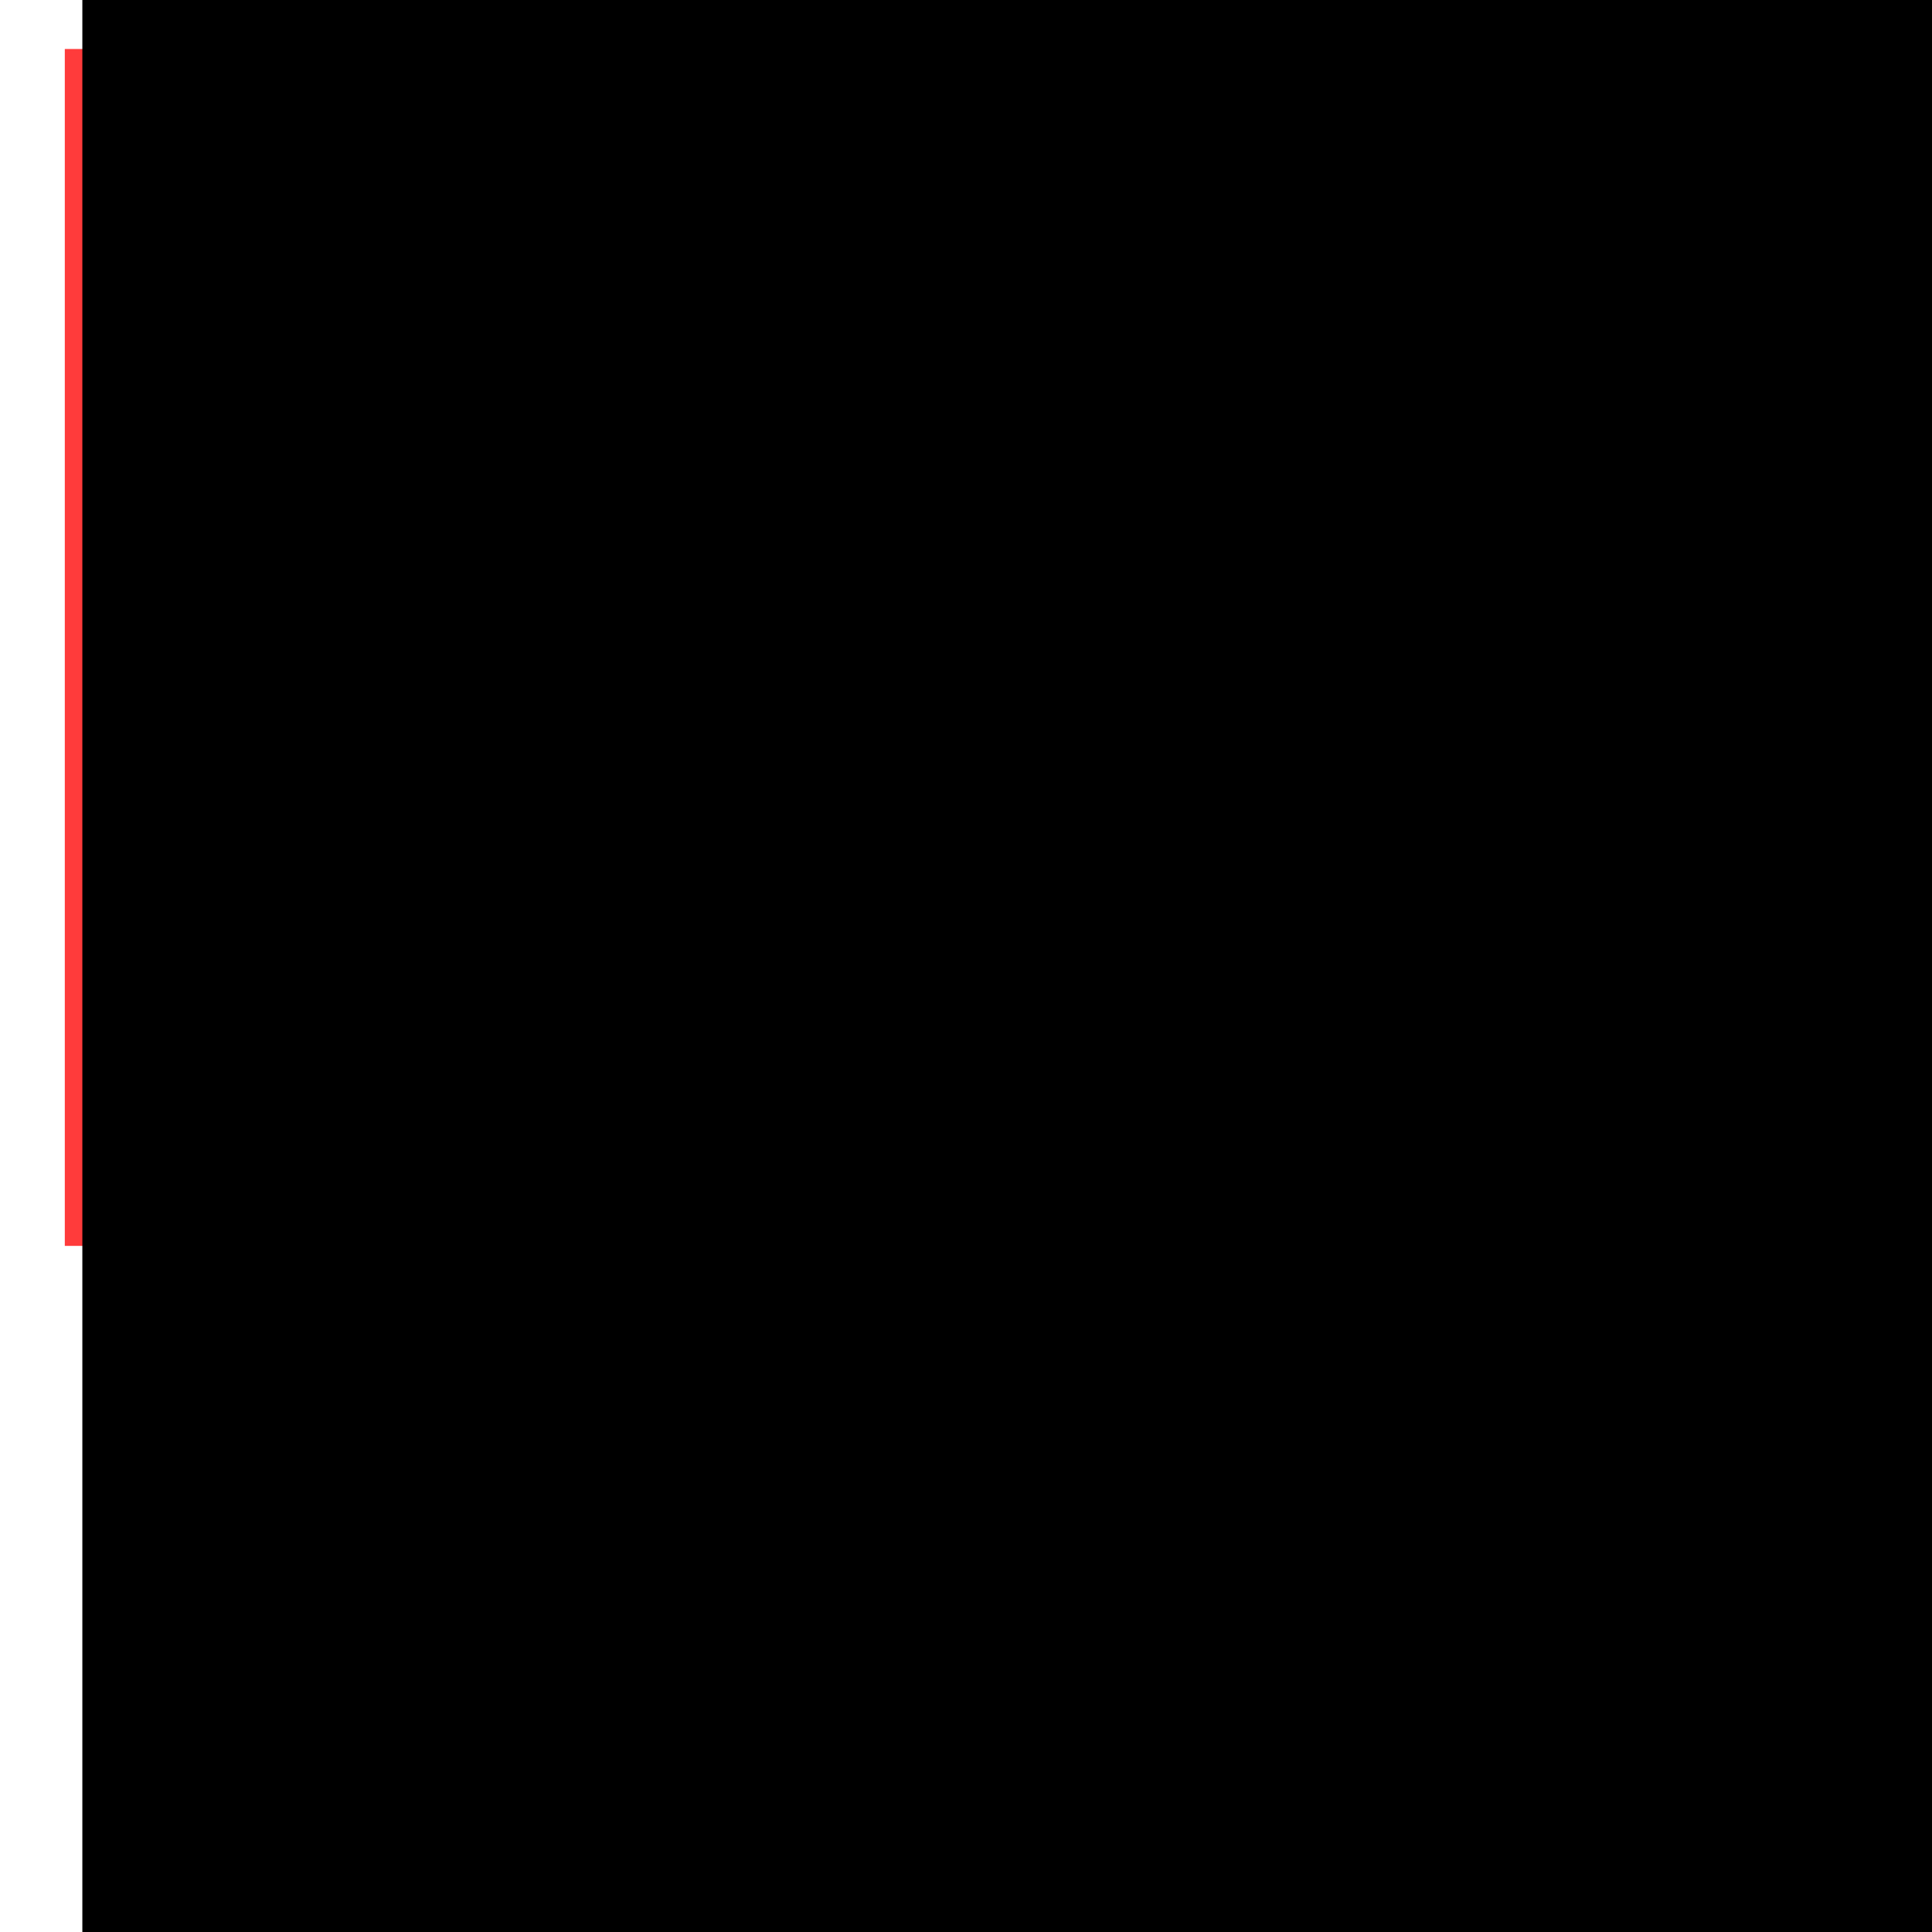 <?xml version="1.0" encoding="UTF-8" standalone="no"?>
<!-- Created with Inkscape (http://www.inkscape.org/) -->

<svg
   xmlns:dc="http://purl.org/dc/elements/1.1/"
   xmlns:cc="http://creativecommons.org/ns#"
   xmlns:rdf="http://www.w3.org/1999/02/22-rdf-syntax-ns#"
   xmlns:svg="http://www.w3.org/2000/svg"
   xmlns="http://www.w3.org/2000/svg"
   xmlns:sodipodi="http://sodipodi.sourceforge.net/DTD/sodipodi-0.dtd"
   xmlns:inkscape="http://www.inkscape.org/namespaces/inkscape"
   width="512"
   height="512"
   id="svg2"
   version="1.1"
   inkscape:version="0.48.1 r9760"
   sodipodi:docname="icon.svg"
   inkscape:export-filename="/Users/kghose/Source/Pylog/icon.png"
   inkscape:export-xdpi="300"
   inkscape:export-ydpi="300">
  <defs
     id="defs4" />
  <sodipodi:namedview
     id="base"
     pagecolor="#ffffff"
     bordercolor="#666666"
     borderopacity="1.0"
     inkscape:pageopacity="0.0"
     inkscape:pageshadow="2"
     inkscape:zoom="0.98994949"
     inkscape:cx="185.80525"
     inkscape:cy="267.91849"
     inkscape:document-units="px"
     inkscape:current-layer="layer1"
     showgrid="false"
     inkscape:window-width="1266"
     inkscape:window-height="740"
     inkscape:window-x="0"
     inkscape:window-y="0"
     inkscape:window-maximized="0" />
  <g
     inkscape:label="Layer 1"
     inkscape:groupmode="layer"
     id="layer1"
     transform="translate(0,-540.362)">
    <rect
       style="fill:#ff0000;stroke:none;fill-opacity:0.768"
       id="rect3017"
       width="308.097"
       height="317.188"
       x="17.173"
       y="12.985"
       transform="translate(0,540.362)" />
    <flowRoot
       xml:space="preserve"
       id="flowRoot2985"
       style="font-size:500px;font-style:normal;font-variant:normal;font-weight:normal;font-stretch:normal;text-indent:0;text-align:start;text-decoration:none;line-height:125%;letter-spacing:0px;word-spacing:0px;text-transform:none;direction:ltr;block-progression:tb;writing-mode:lr-tb;text-anchor:start;color:#000000;fill:#000000;fill-opacity:1;fill-rule:nonzero;stroke:none;stroke-width:1px;marker:none;visibility:visible;display:inline;overflow:visible;enable-background:accumulate;font-family:'#PilGi';-inkscape-font-specification:'#PilGi'"
       transform="matrix(1.331,0,0,1.331,-3.723,334.083)"><flowRegion
         id="flowRegion2987"><rect
           id="rect2989"
           width="561.645"
           height="656.599"
           x="19.193"
           y="15.005"
           style="font-size:500px;font-style:normal;font-variant:normal;font-weight:normal;font-stretch:normal;font-family:'#PilGi';-inkscape-font-specification:'#PilGi'" /></flowRegion><flowPara
         id="flowPara2991">D</flowPara></flowRoot>    <rect
       style="fill:none;stroke:none"
       id="rect3015"
       width="295.975"
       height="306.076"
       x="12.122"
       y="12.985"
       transform="translate(0,540.362)" />
  </g>
</svg>

